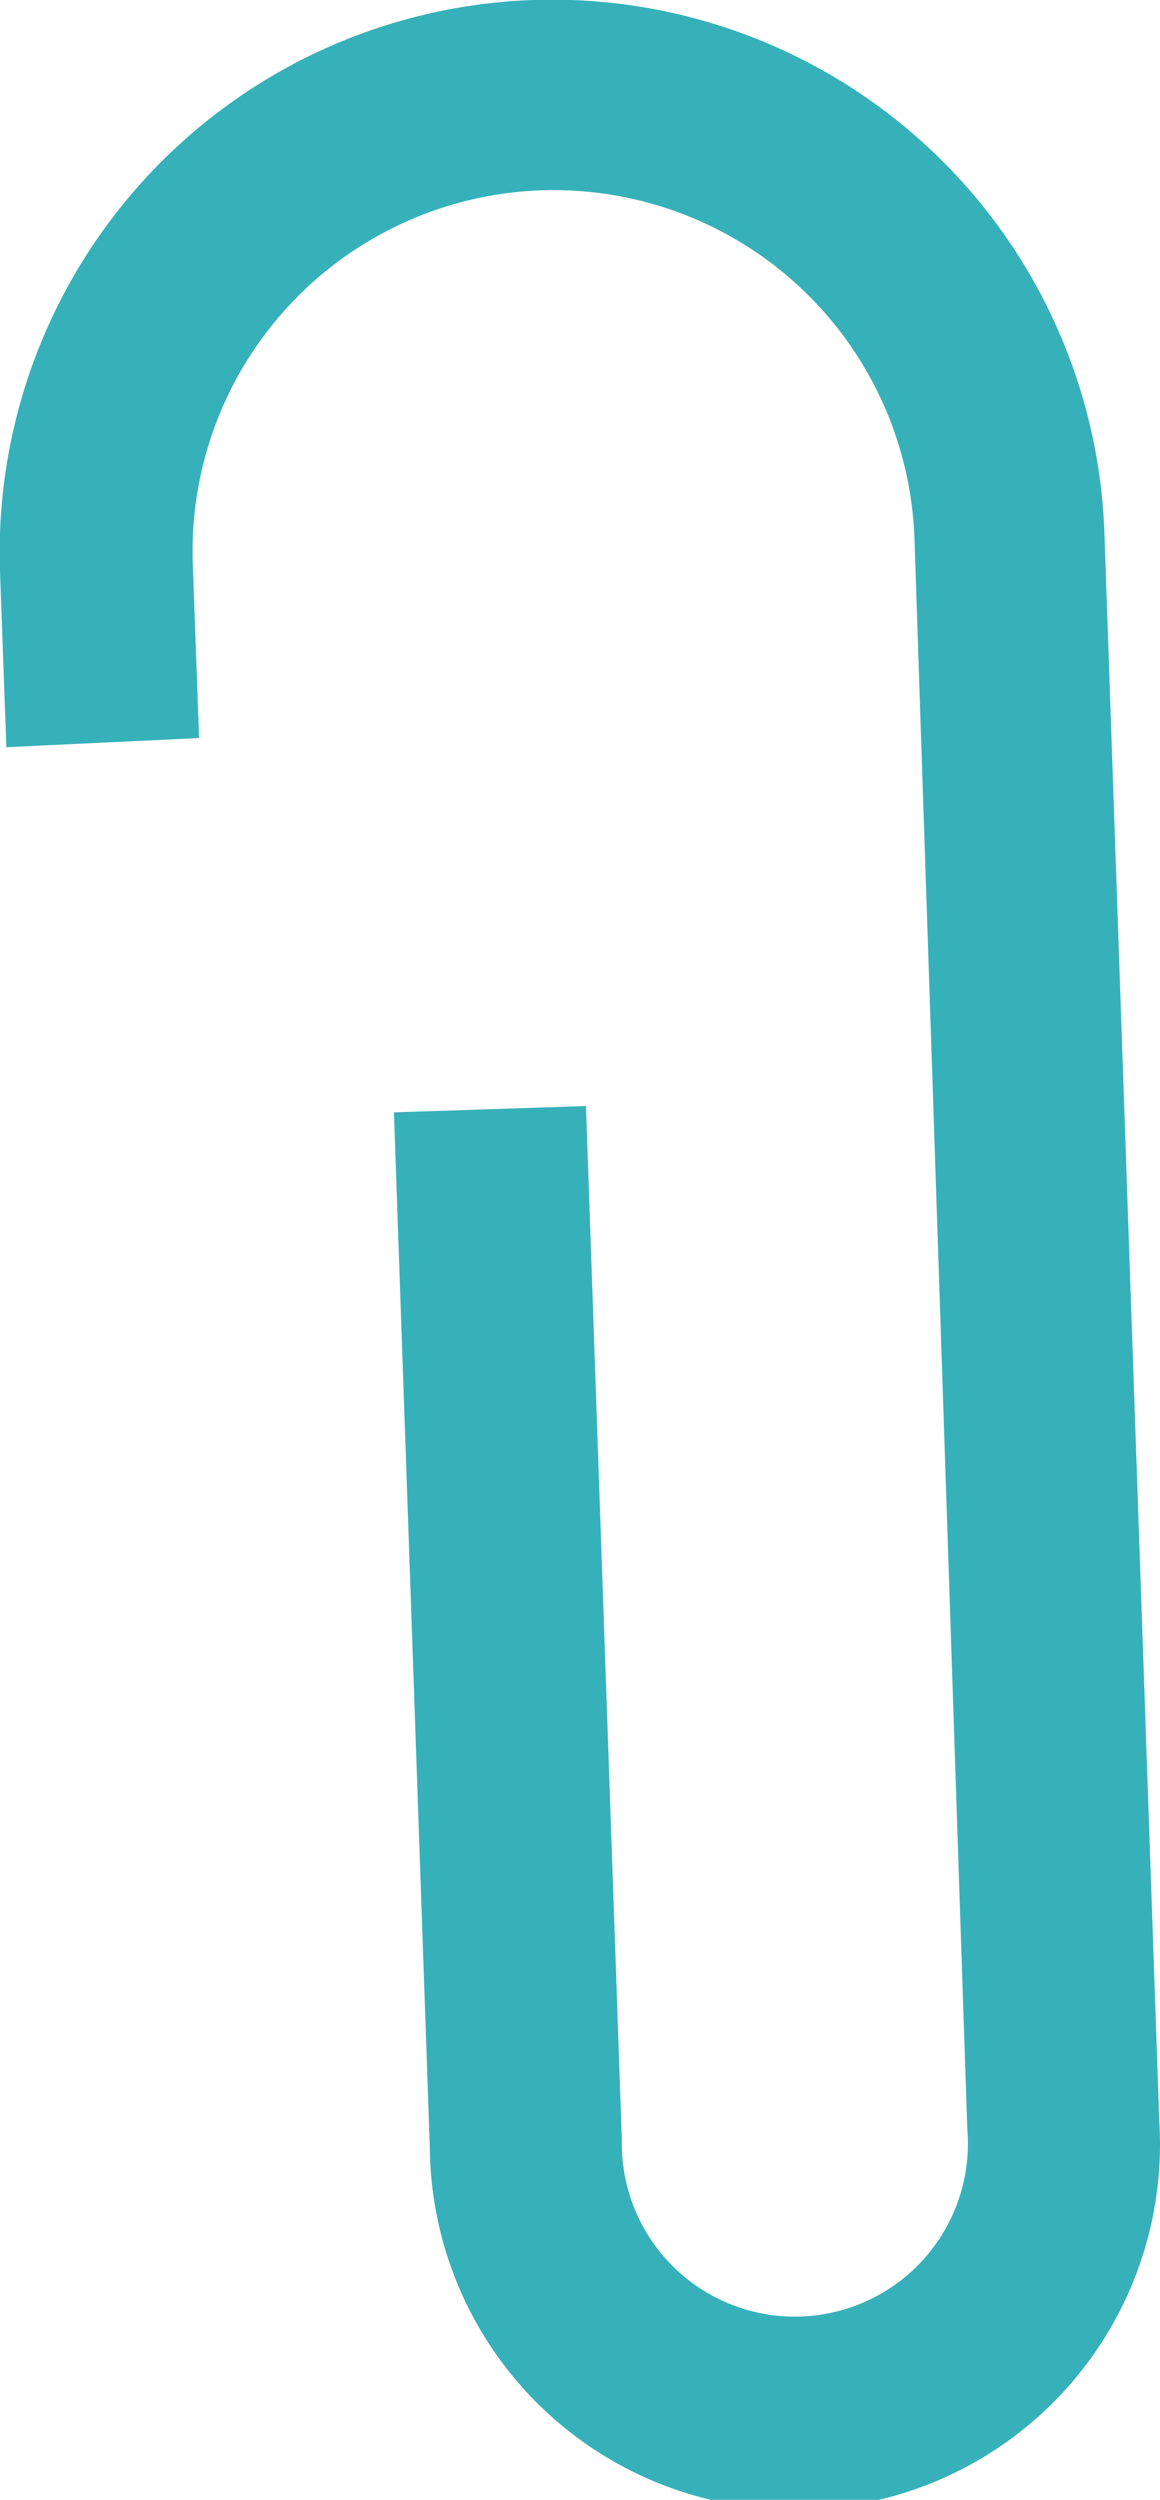 <svg id="Capa_1" data-name="Capa 1" xmlns="http://www.w3.org/2000/svg" viewBox="0 0 16.49 35.53"><defs><style>.cls-1{fill:#37b1b9;}</style></defs><path class="cls-1" d="M.09,10.62,0,8.12a7.85,7.85,0,0,1,15.7-.54l.78,22.58a5.19,5.19,0,1,1-10.37.36L5.6,15.81l2.73-.09.51,14.7a2.46,2.46,0,1,0,4.91-.17L13,7.67A5.11,5.11,0,1,0,2.74,8l.09,2.49Z"/></svg>